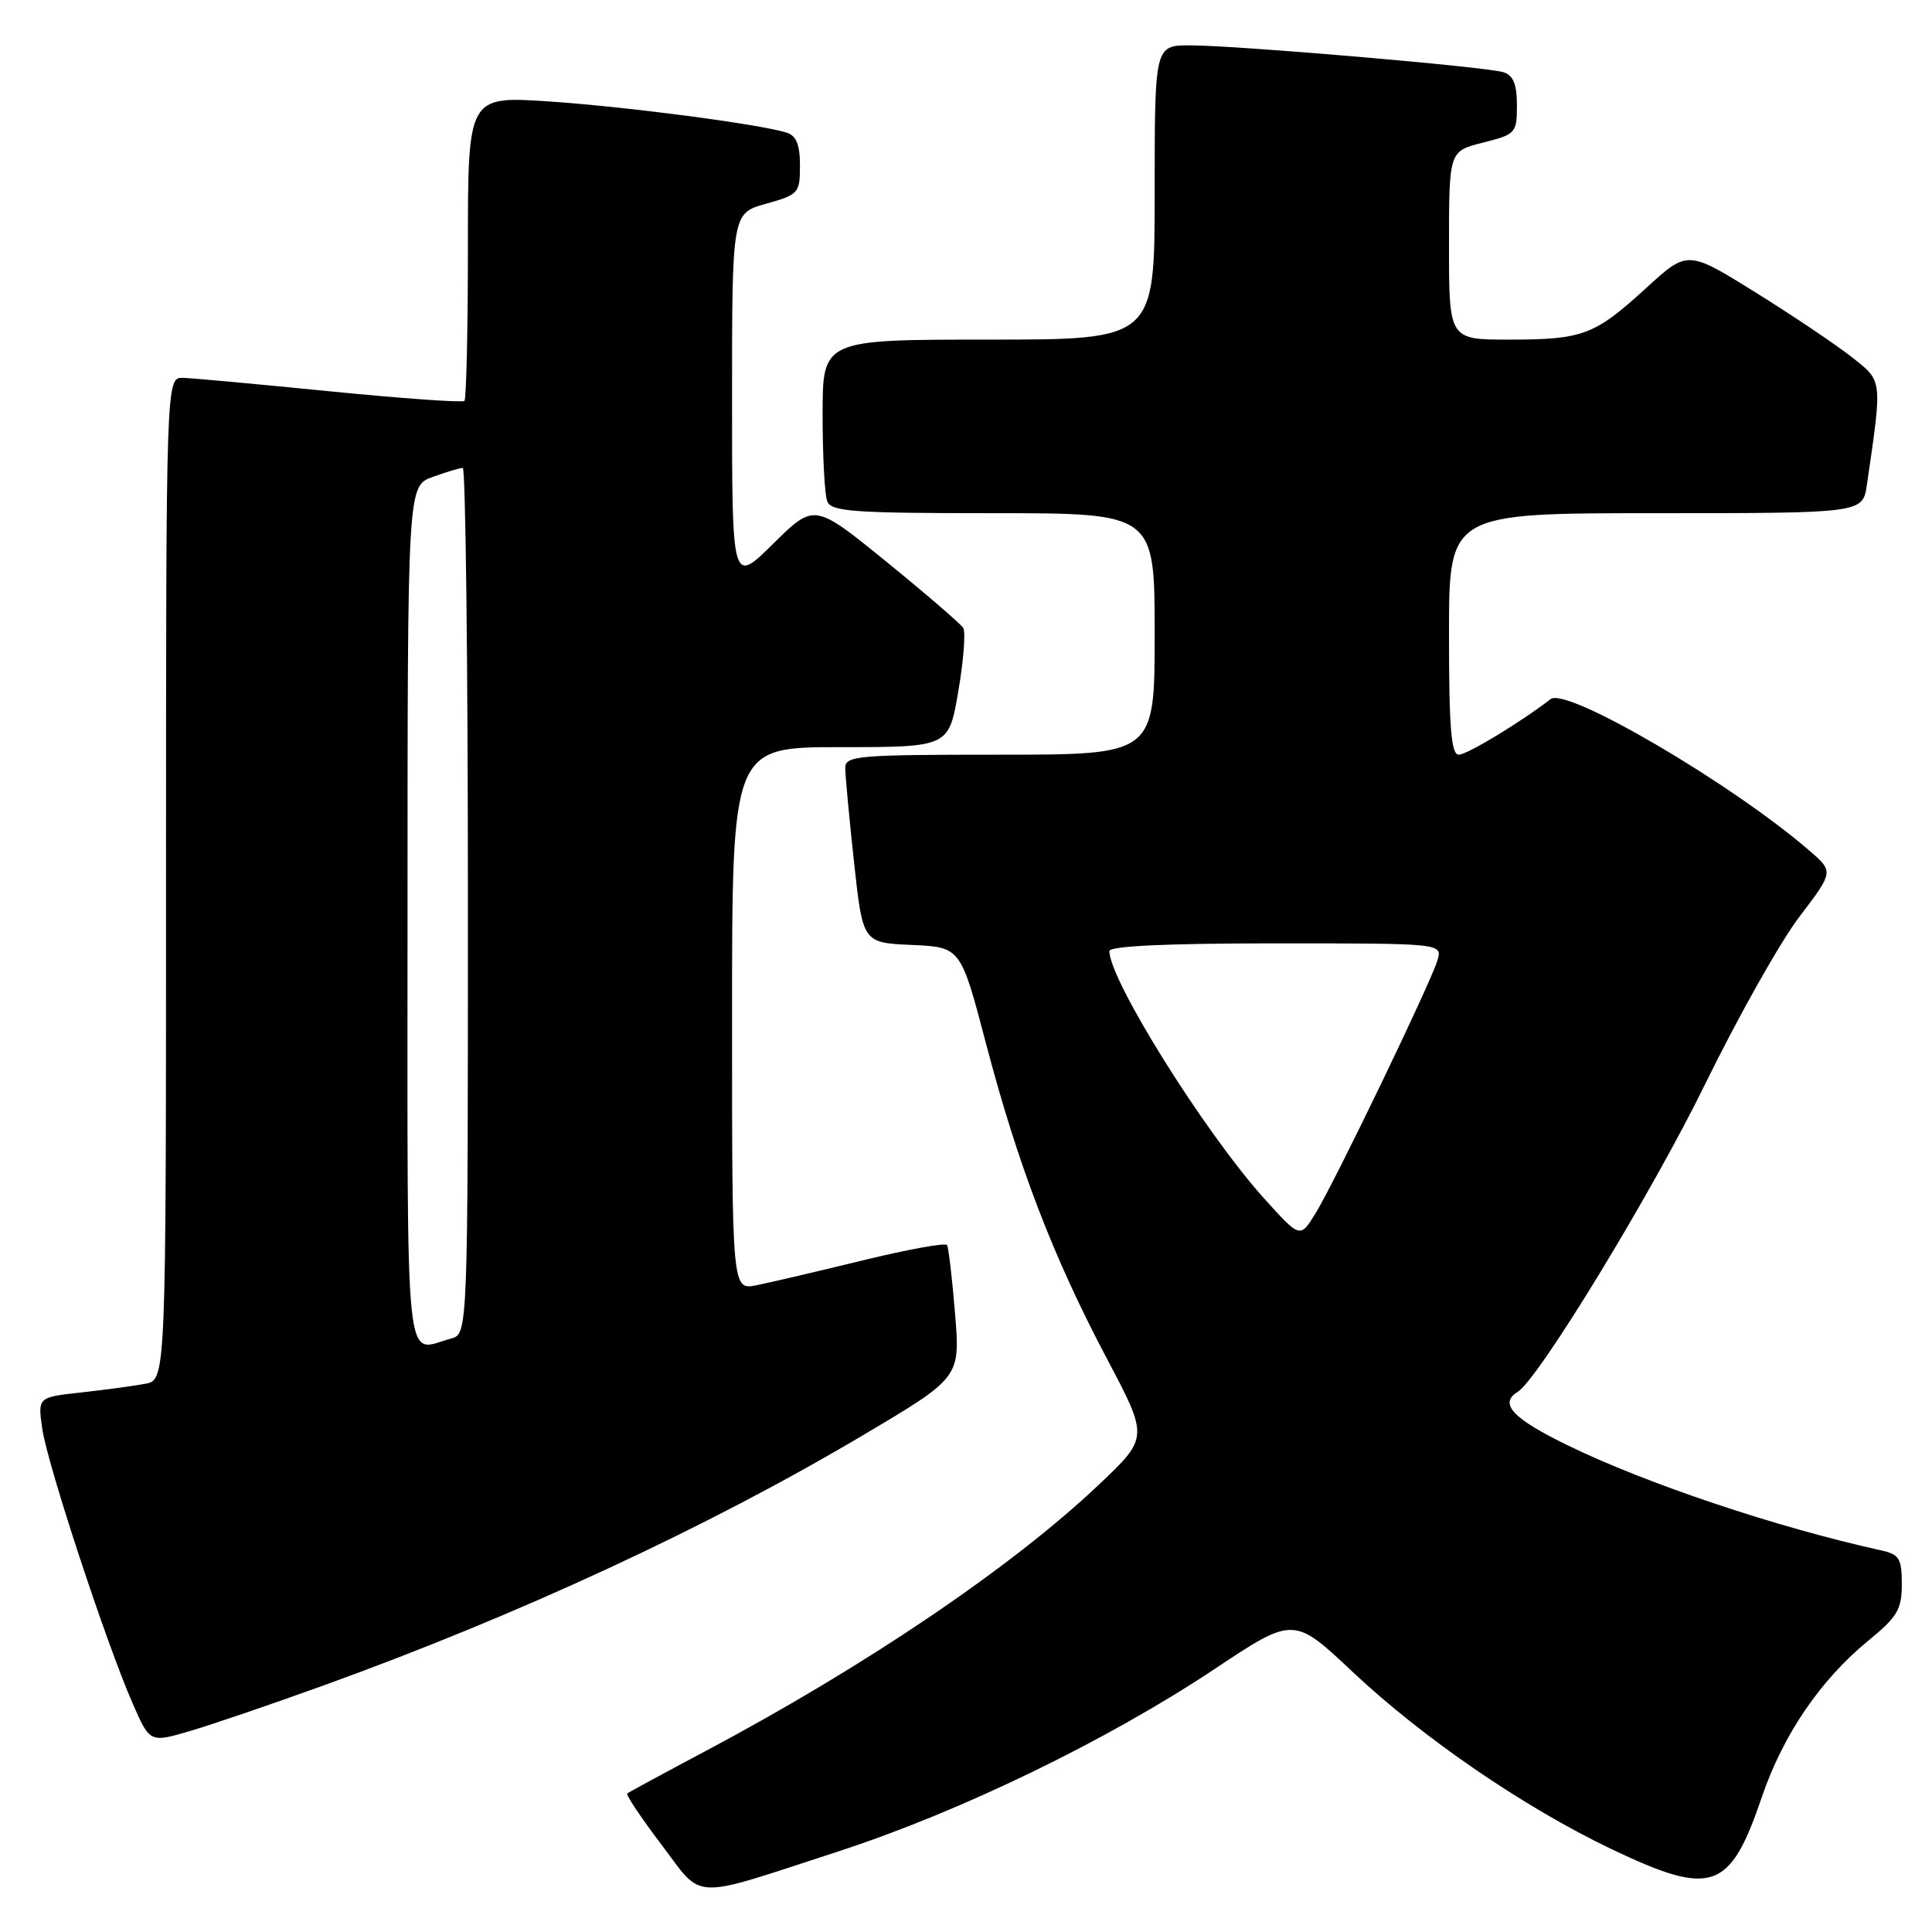 <?xml version="1.0" encoding="UTF-8" standalone="no"?>
<!DOCTYPE svg PUBLIC "-//W3C//DTD SVG 1.1//EN" "http://www.w3.org/Graphics/SVG/1.1/DTD/svg11.dtd" >
<svg xmlns="http://www.w3.org/2000/svg" xmlns:xlink="http://www.w3.org/1999/xlink" version="1.1" viewBox="0 0 256 256">
 <g >
 <path fill="currentColor"
d=" M 111.00 245.35 C 127.21 240.08 146.70 230.63 160.96 221.14 C 171.42 214.18 171.42 214.18 179.26 221.56 C 188.58 230.33 201.98 239.50 213.52 245.01 C 226.87 251.38 229.23 250.56 233.46 238.10 C 236.28 229.84 241.21 222.60 247.59 217.37 C 251.42 214.24 252.00 213.25 252.00 209.90 C 252.00 206.50 251.67 205.97 249.25 205.43 C 235.44 202.39 218.14 196.59 207.72 191.51 C 200.43 187.96 198.59 185.99 201.09 184.44 C 203.88 182.72 218.91 158.03 225.98 143.57 C 230.31 134.73 235.90 124.80 238.41 121.50 C 242.98 115.50 242.98 115.50 239.74 112.70 C 229.43 103.80 207.58 91.00 205.47 92.63 C 201.53 95.68 194.40 100.00 193.30 100.00 C 192.29 100.00 192.00 96.49 192.00 84.00 C 192.00 68.00 192.00 68.00 219.41 68.00 C 246.82 68.00 246.82 68.00 247.37 64.25 C 249.44 50.07 249.49 50.56 245.32 47.28 C 243.22 45.63 237.48 41.77 232.56 38.71 C 223.61 33.15 223.61 33.15 218.12 38.17 C 211.27 44.43 209.76 45.00 199.93 45.00 C 192.00 45.00 192.00 45.00 192.00 32.51 C 192.00 20.03 192.00 20.03 196.50 18.90 C 200.85 17.80 201.00 17.63 201.00 13.95 C 201.00 11.16 200.52 9.98 199.21 9.57 C 196.94 8.85 164.08 6.03 157.75 6.01 C 153.00 6.00 153.00 6.00 153.00 25.50 C 153.00 45.00 153.00 45.00 131.00 45.00 C 109.00 45.00 109.00 45.00 109.00 54.92 C 109.00 60.37 109.27 65.55 109.61 66.42 C 110.13 67.79 113.02 68.00 131.61 68.00 C 153.00 68.00 153.00 68.00 153.00 84.00 C 153.00 100.00 153.00 100.00 132.50 100.00 C 113.64 100.00 112.00 100.14 112.00 101.75 C 112.00 102.71 112.52 108.32 113.16 114.21 C 114.32 124.92 114.32 124.92 120.81 125.21 C 127.30 125.50 127.30 125.50 130.67 138.35 C 134.90 154.44 139.54 166.55 146.65 179.99 C 152.20 190.48 152.20 190.48 145.59 196.74 C 134.11 207.62 114.76 220.72 93.50 232.02 C 88.00 234.94 83.33 237.47 83.12 237.64 C 82.90 237.80 84.93 240.84 87.62 244.39 C 93.29 251.88 91.18 251.80 111.00 245.35 Z  M 42.85 223.34 C 68.75 213.98 93.88 202.33 114.37 190.16 C 127.24 182.53 127.24 182.53 126.55 174.06 C 126.17 169.40 125.69 165.31 125.49 164.98 C 125.28 164.64 120.25 165.56 114.31 167.01 C 108.36 168.46 102.04 169.94 100.25 170.30 C 97.00 170.95 97.00 170.95 97.00 134.97 C 97.00 99.00 97.00 99.00 111.36 99.00 C 125.72 99.00 125.72 99.00 126.98 91.60 C 127.68 87.54 127.97 83.76 127.63 83.20 C 127.28 82.65 122.70 78.70 117.45 74.43 C 107.90 66.67 107.90 66.67 102.45 72.05 C 97.00 77.43 97.00 77.43 97.00 52.85 C 97.00 28.26 97.00 28.26 101.50 27.00 C 105.82 25.79 106.00 25.59 106.00 21.94 C 106.00 19.19 105.51 17.98 104.25 17.58 C 100.67 16.45 83.08 14.14 72.71 13.44 C 62.00 12.73 62.00 12.73 62.00 32.70 C 62.00 43.68 61.79 52.87 61.54 53.12 C 61.29 53.37 53.31 52.80 43.79 51.86 C 34.28 50.91 25.49 50.10 24.25 50.07 C 22.00 50.00 22.00 50.00 22.00 116.42 C 22.00 182.84 22.00 182.84 19.25 183.36 C 17.74 183.64 13.91 184.16 10.75 184.51 C 5.00 185.14 5.00 185.14 5.60 189.32 C 6.27 194.00 14.06 217.69 17.58 225.72 C 19.86 230.93 19.86 230.93 25.18 229.37 C 28.11 228.51 36.06 225.79 42.85 223.34 Z  M 167.50 158.80 C 159.63 150.05 147.00 129.87 147.00 126.03 C 147.00 125.35 154.61 125.00 169.07 125.00 C 191.13 125.00 191.13 125.00 190.47 127.25 C 189.57 130.27 176.86 156.64 174.30 160.80 C 172.27 164.09 172.27 164.09 167.50 158.80 Z  M 54.00 121.20 C 54.00 64.40 54.00 64.40 57.32 63.20 C 59.15 62.54 60.95 62.00 61.32 62.00 C 61.69 62.00 62.00 87.82 62.00 119.38 C 62.00 176.77 62.00 176.77 59.75 177.37 C 53.52 179.04 54.00 183.74 54.00 121.20 Z "/>
</g>
</svg>
